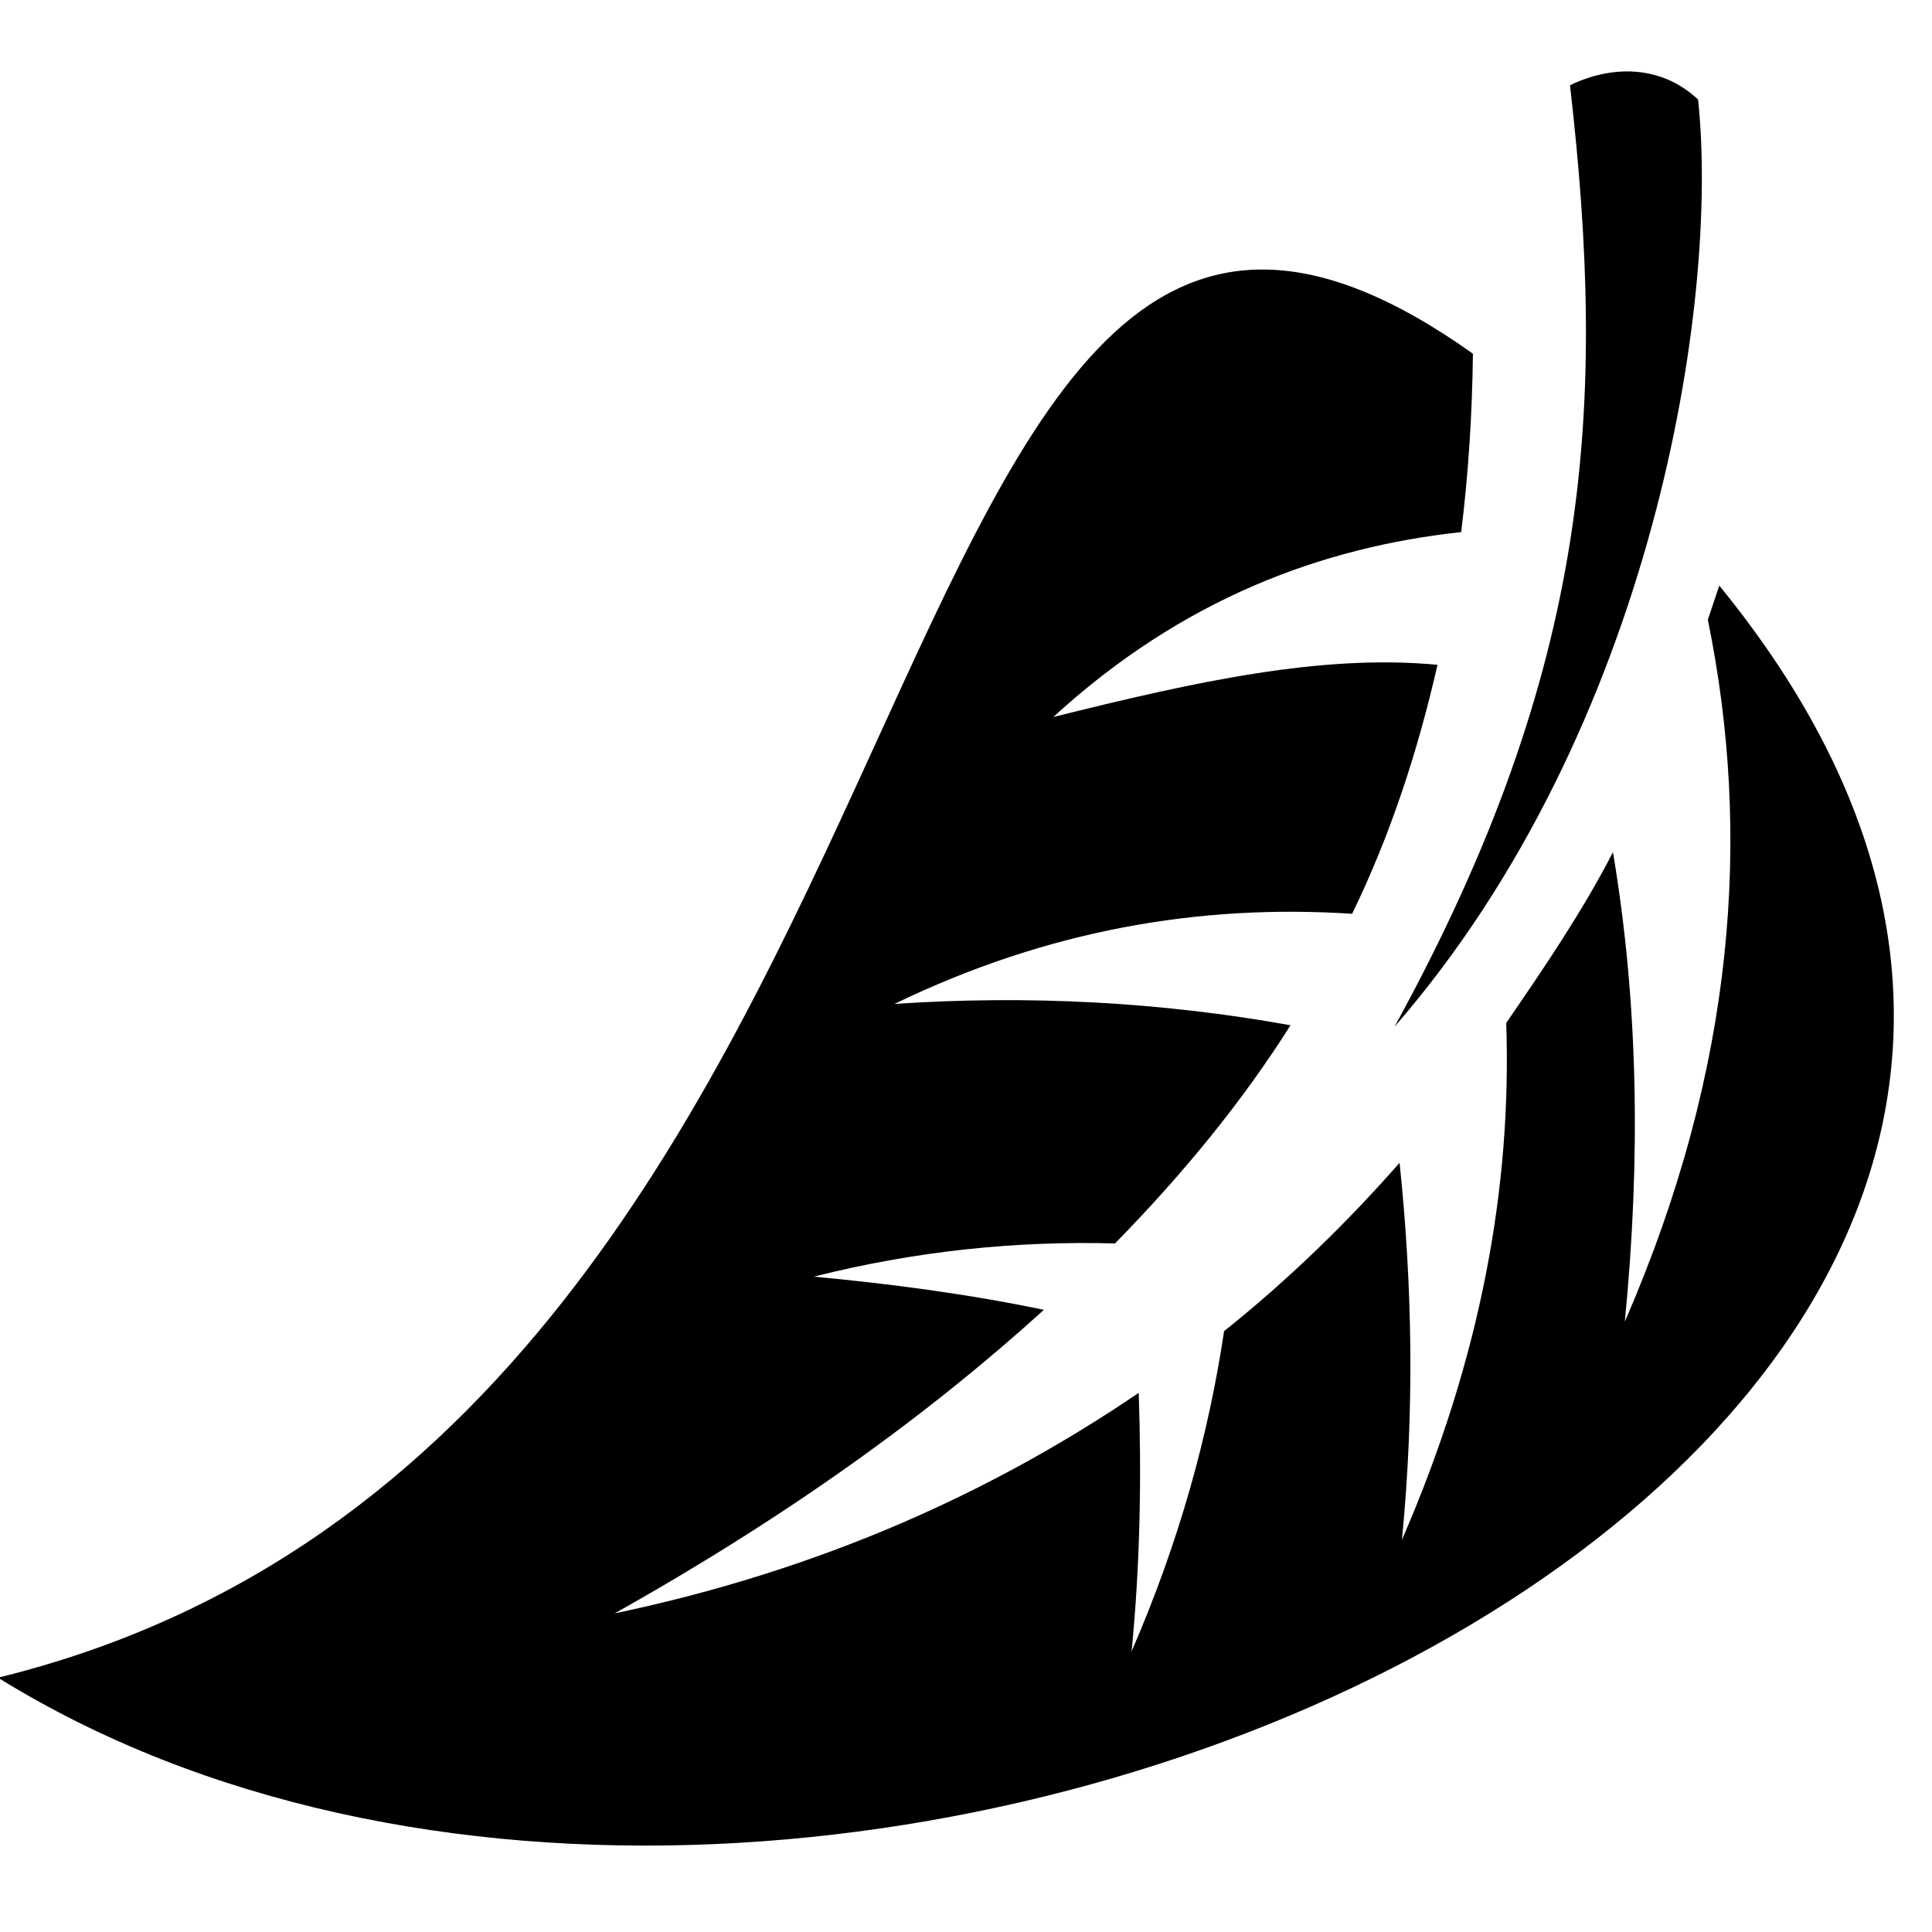 <svg xmlns="http://www.w3.org/2000/svg" viewBox="0 0 500 500" xmlns:v="https://vecta.io/nano"><path fill="rgb(0%, 0%, 0%)" d="M444.951 151.54l-2.963 8.845c11.349 55.505 7.155 115.811-21.489 181.661 4.159-42.288 3.468-82.74-3.067-121.508-7.713 15.007-17.547 29.557-27.621 44.192 1.434 42.051-6.414 86.426-26.995 133.784 3.301-33.631 2.697-66.051-.605-97.578-13.488 15.344-28.546 30.08-45.42 43.568-3.992 26.676-11.517 54.28-23.931 82.859 2.221-22.702 2.594-45.135 1.837-66.893-37.404 25.43-81.817 45.773-135.622 57.074 45.321-25.431 81.477-51.668 111.085-78.564-19.472-4.058-39.509-6.719-59.535-8.587 26.474-6.688 52.613-9.297 77.94-8.59 18.105-18.509 33.228-37.136 45.422-56.469-33.766-6.078-67.939-7.829-102.495-5.525 39.658-19.195 79.186-25.898 118.442-23.322 10.14-20.883 17.076-42.491 22.095-64.435-29.859-2.829-62.38 4.262-99.431 13.507 33.449-30.652 69.605-43.953 105.56-47.862 1.872-15.209 2.847-30.448 3.034-46.161C215.343-26.469 259.279 370.423-.51 434.184c213.763 132.42 627.681-59.601 445.461-282.626v-.018zM406.317 22.068c10.577-5.138 23.41-5.44 33.142 3.686 5.558 52.26-11.449 162.735-78.563 239.971 51.179-93.27 54.919-160.798 45.421-243.643v-.014zm0 0"/></svg>